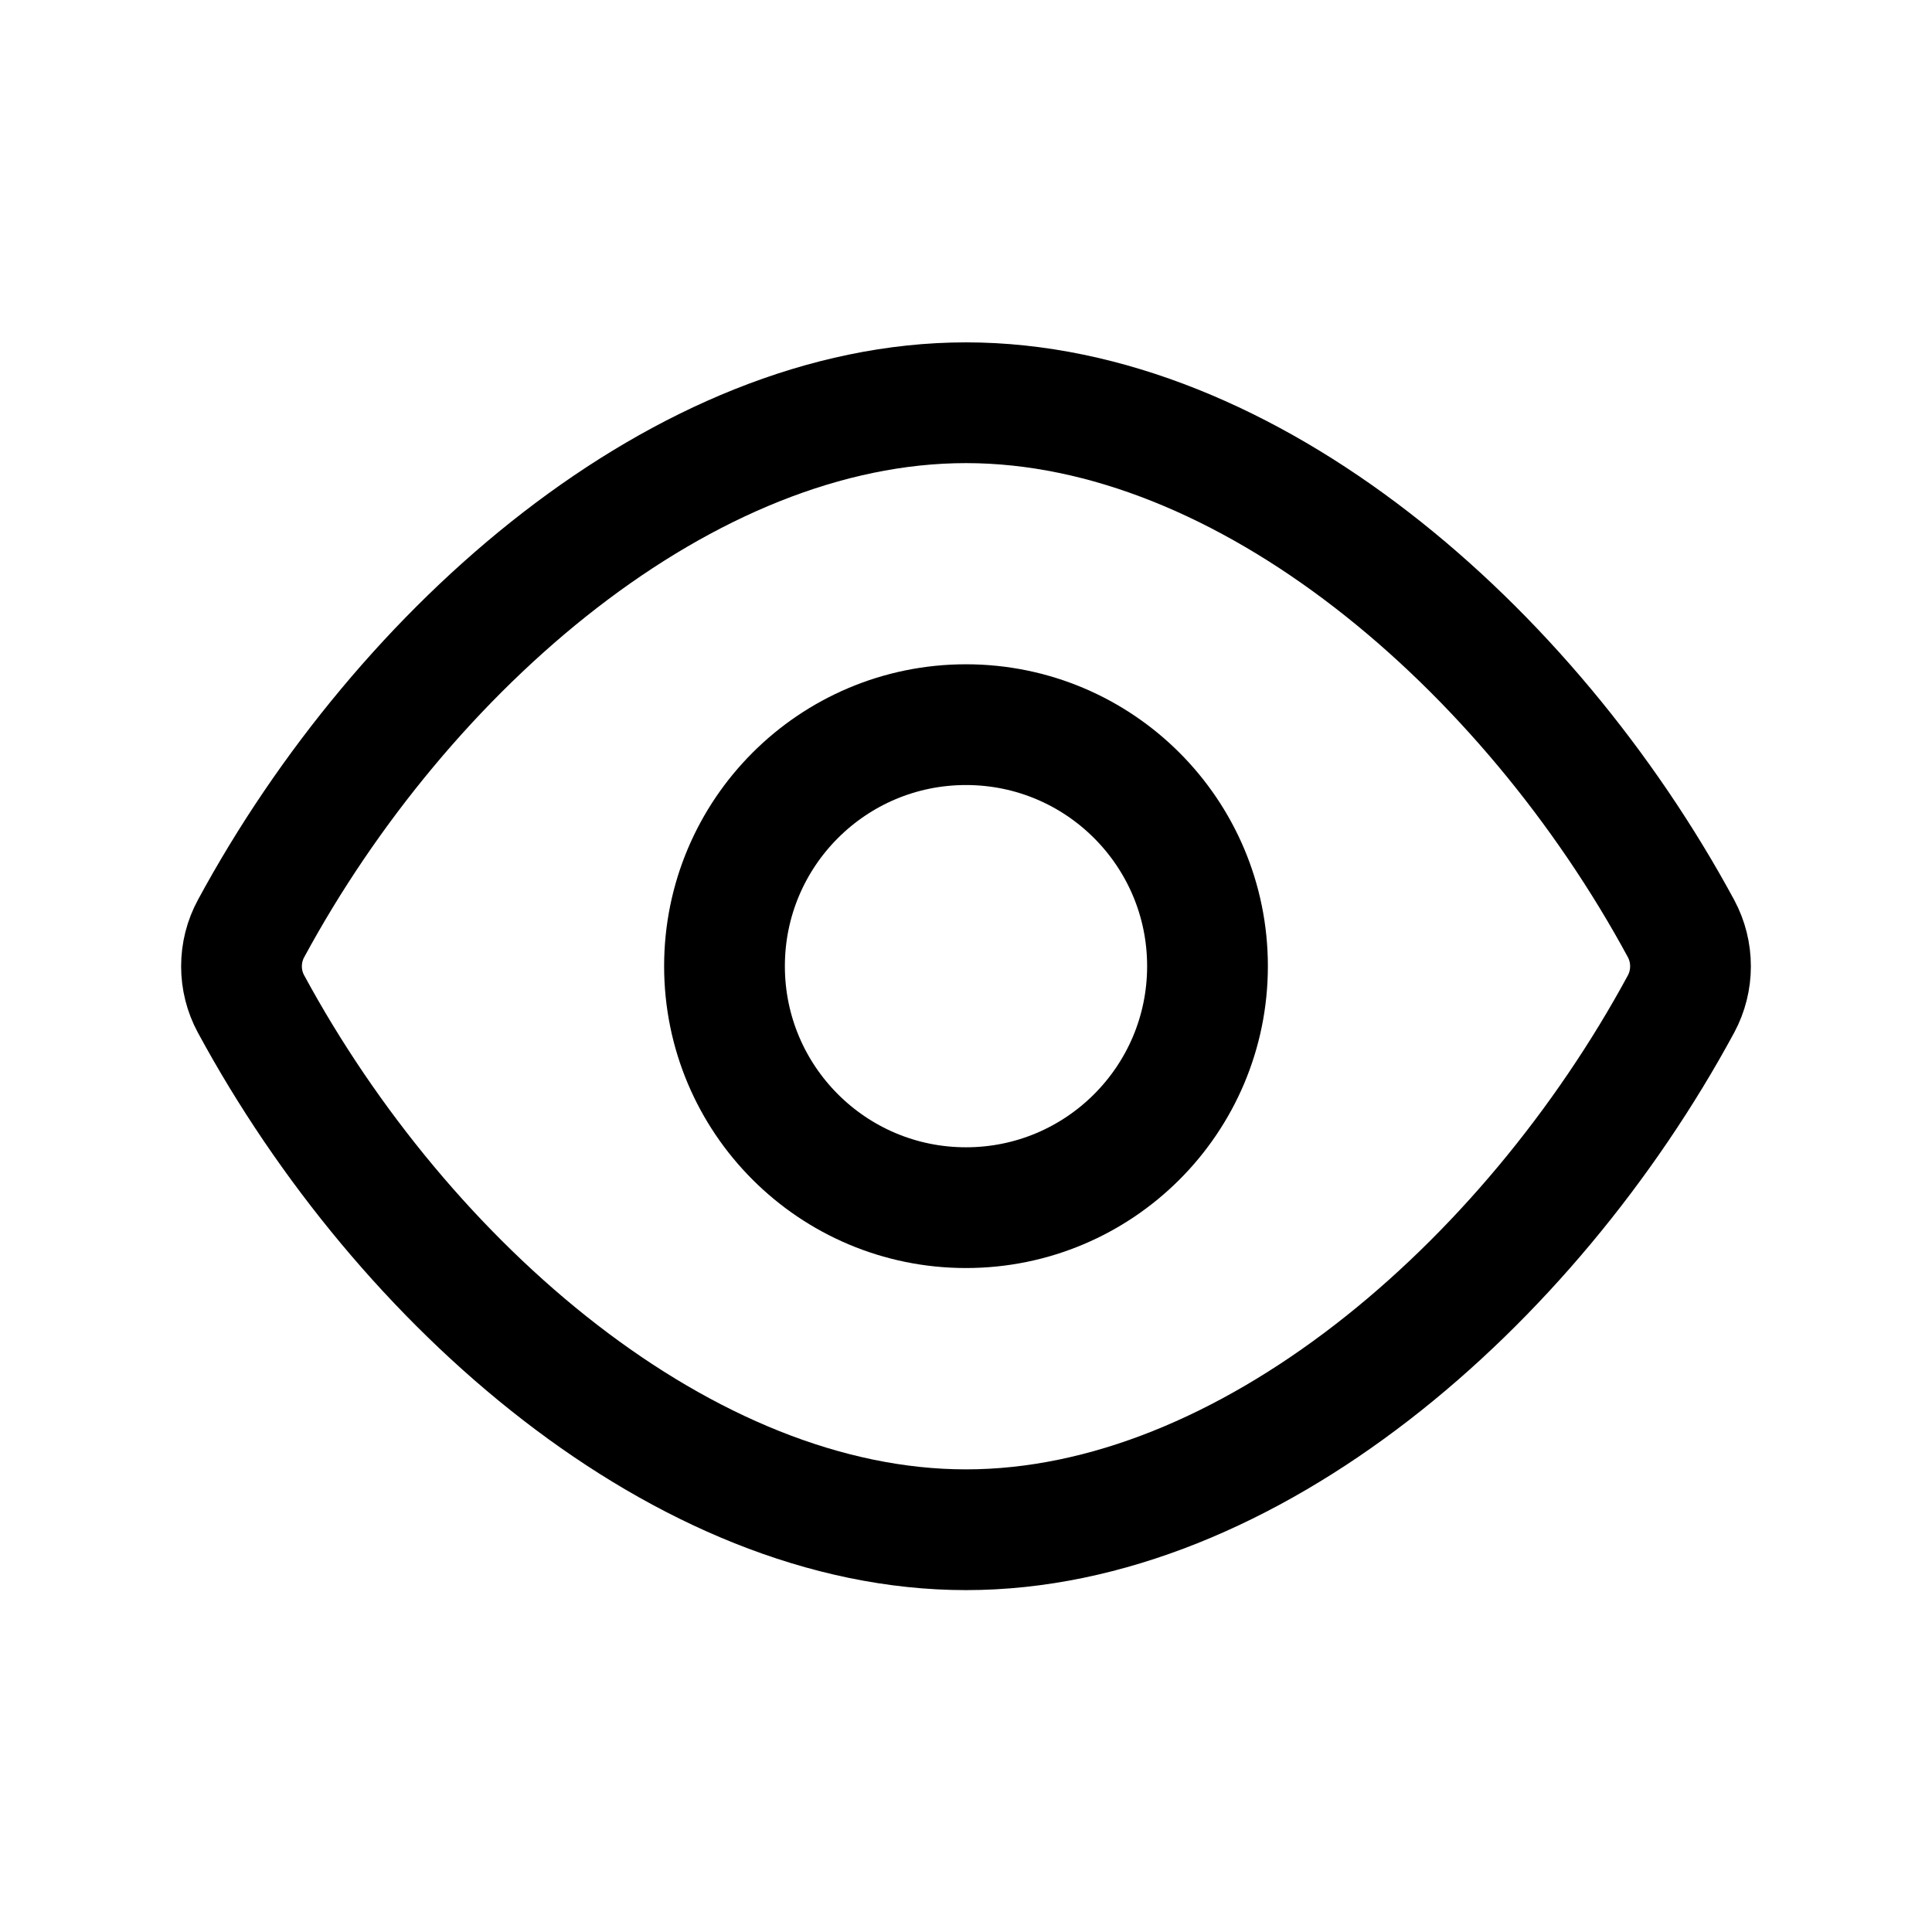 <svg
  id="icon"
  width="24"
  height="24"
  viewBox="0 0 24 24"
  fill="none"
  xmlns="http://www.w3.org/2000/svg"
>
  <path
    d="M3.118 12.471C3.04 12.327 3 12.167 3 12.004C3 11.84 3.04 11.68 3.118 11.536C5.011 8.036 8.506 5.003 12 5.003C15.494 5.003 18.99 8.036 20.883 11.536C20.96 11.68 21 11.84 21 12.004C21 12.167 20.96 12.327 20.883 12.471C18.99 15.971 15.495 19.003 12 19.003C8.505 19.003 5.011 15.971 3.118 12.471Z"
    stroke="currentColor"
    stroke-width="1.5"
    stroke-linecap="round"
    stroke-linejoin="round"
    vector-effect="non-scaling-stroke"
  />
  <path
    d="M12 15.002C13.657 15.002 15 13.659 15 12.002C15 10.345 13.657 9.002 12 9.002C10.343 9.002 9 10.345 9 12.002C9 13.659 10.343 15.002 12 15.002Z"
    stroke="currentColor"
    stroke-width="1.5"
    stroke-linecap="round"
    stroke-linejoin="round"
    vector-effect="non-scaling-stroke"
  />
</svg>
